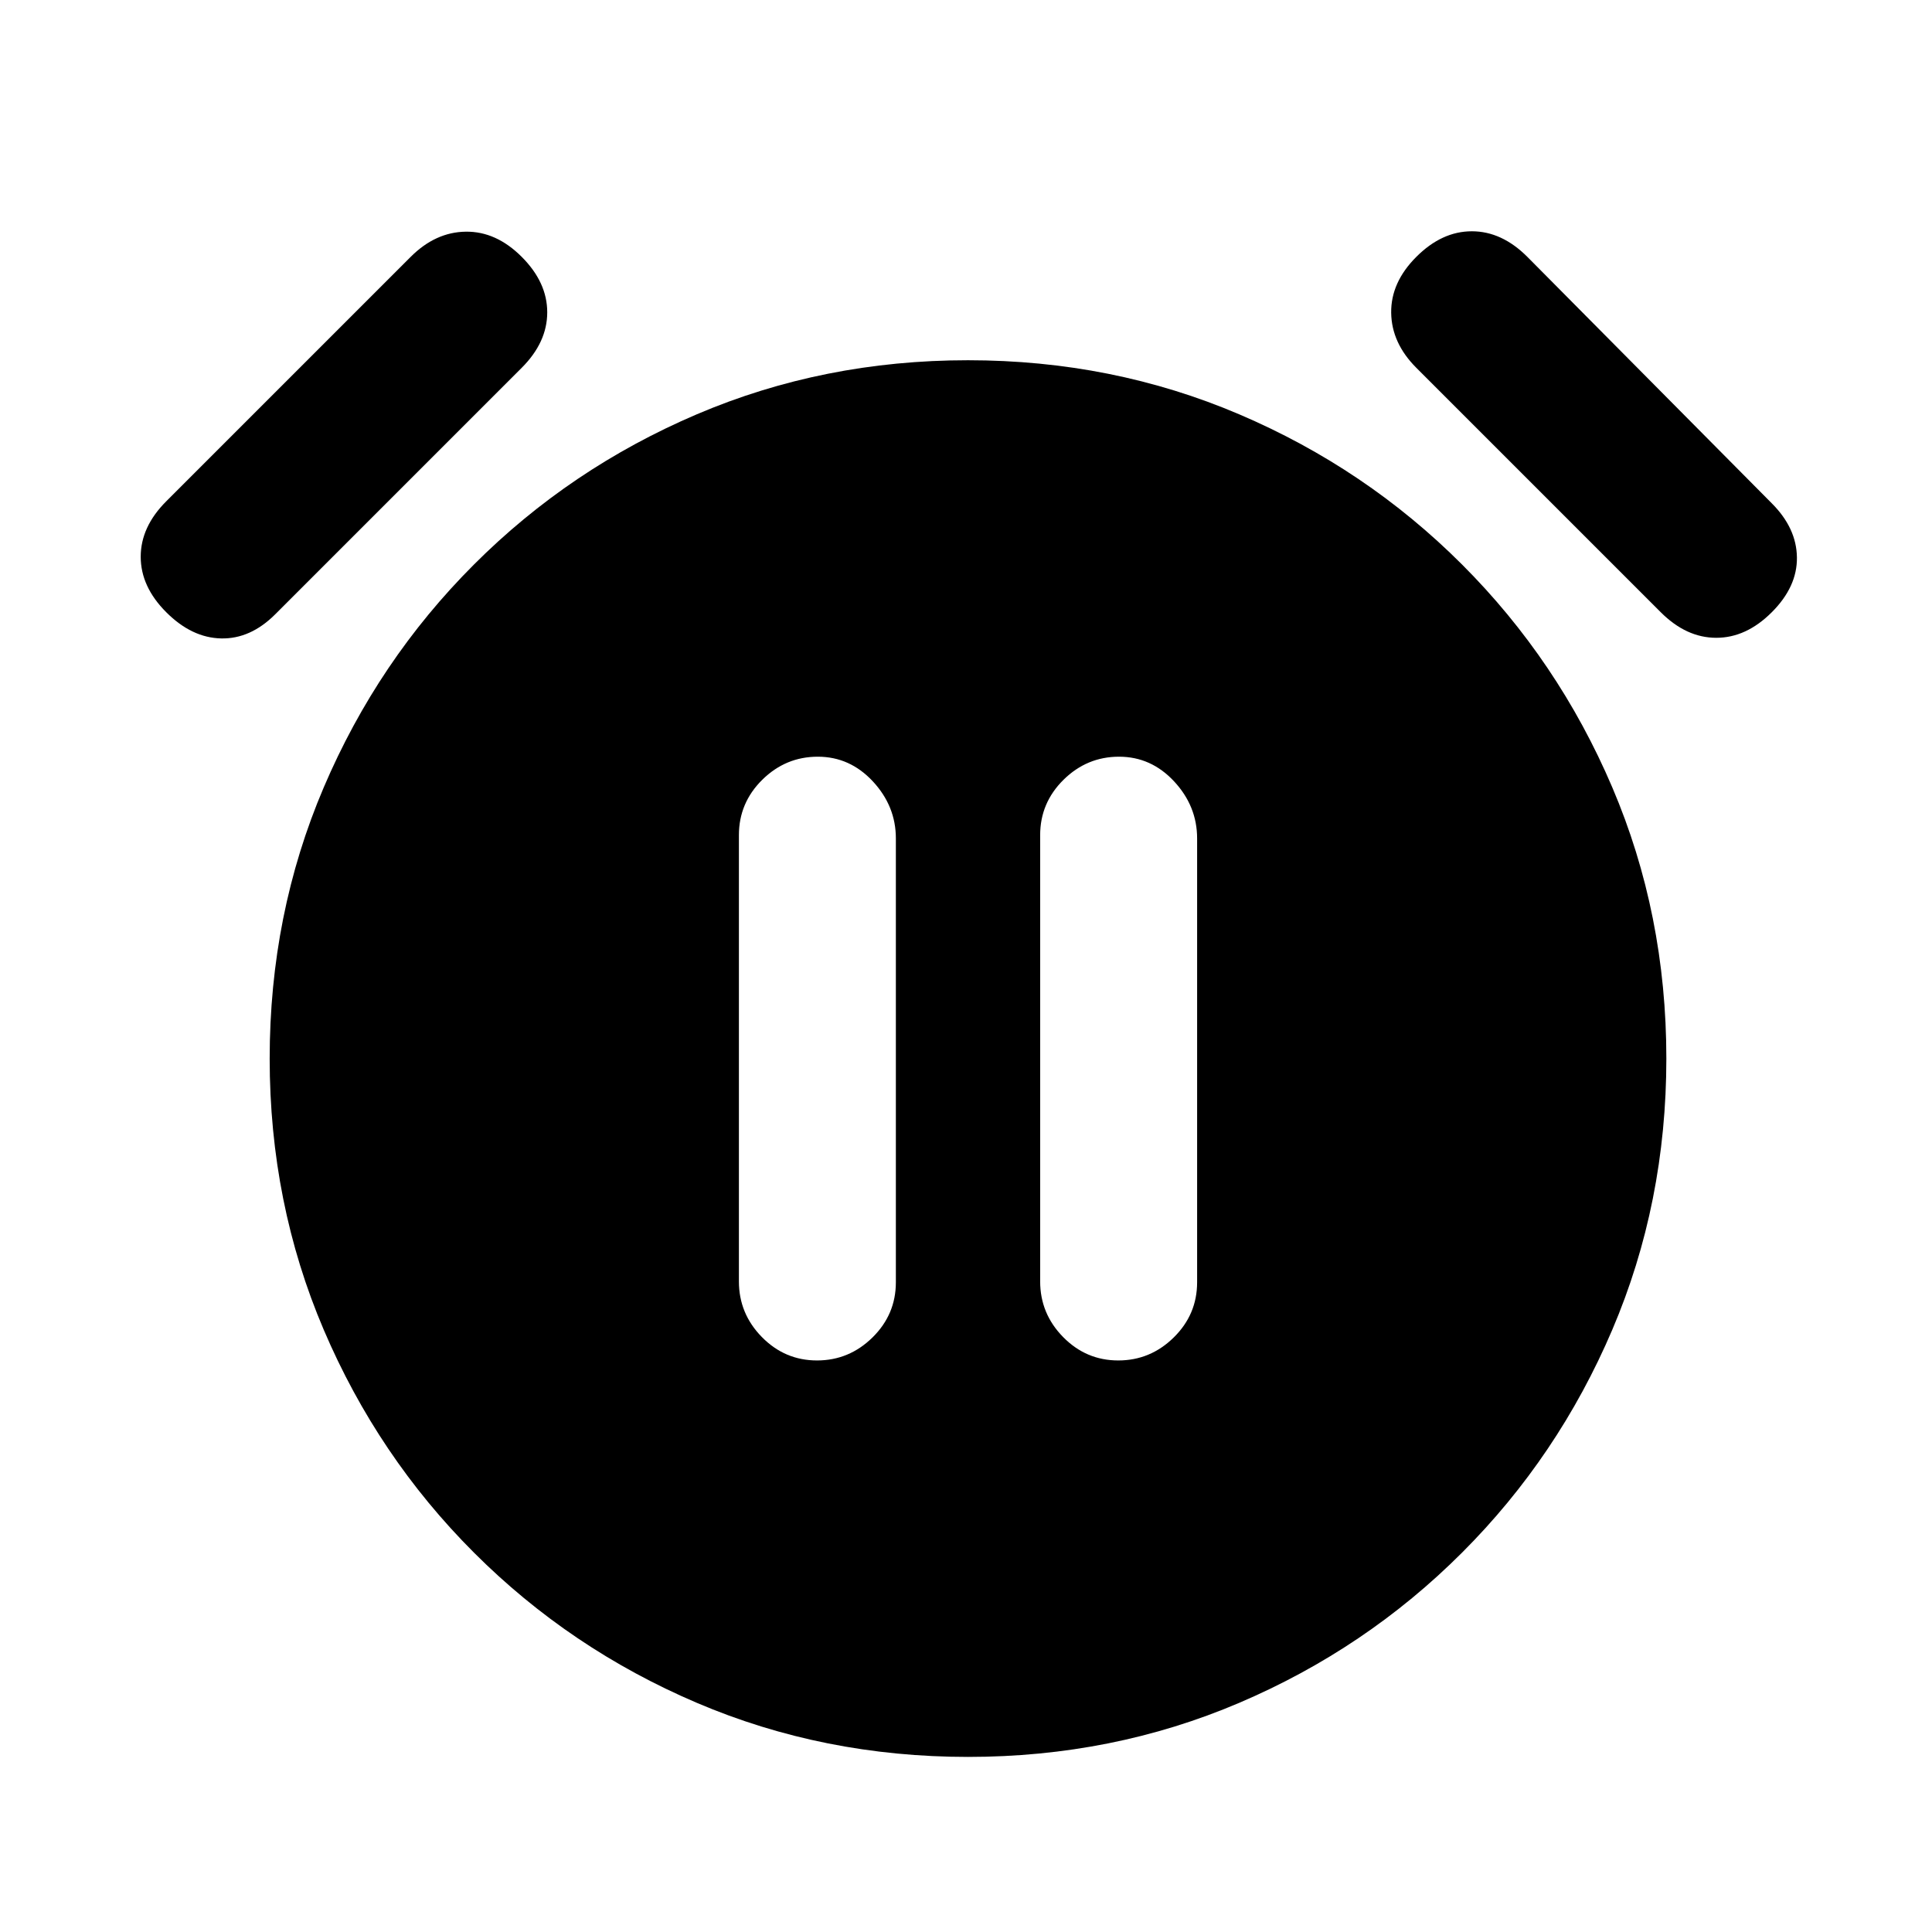 <svg xmlns="http://www.w3.org/2000/svg" height="20" viewBox="0 -960 960 960" width="20"><path d="M405.96-284q15.96 0 27.58-11.43 11.61-11.43 11.61-27.41v-220.54q0-16.04-11.41-28.33Q422.32-584 406.35-584q-15.96 0-27.58 11.46-11.61 11.47-11.61 27.5v221.76q0 16.03 11.41 27.65Q389.99-284 405.96-284Zm149.69 0q15.96 0 27.58-11.43 11.61-11.43 11.61-27.41v-220.54q0-16.04-11.41-28.33Q572.01-584 556.04-584q-15.96 0-27.58 11.46-11.61 11.47-11.61 27.5v221.76q0 16.03 11.41 27.65Q539.68-284 555.65-284ZM481.02-87q-71.79 0-134.77-26.87-62.98-26.87-110.74-74.64-47.77-47.76-74.64-110.72Q134-362.19 134-433.98q0-71.79 26.87-134.77 26.87-62.98 74.64-110.74 47.76-47.77 110.72-74.64Q409.19-781 480.98-781q71.79 0 134.77 26.87 62.98 26.87 110.74 74.64 47.77 47.76 74.64 110.72Q828-505.81 828-434.02q0 71.79-26.87 134.77-26.87 62.98-74.64 110.74-47.76 47.77-110.72 74.64Q552.81-87 481.02-87ZM82.62-655.77q-12.7-12.69-12.7-27.58 0-14.88 12.7-27.57l121.46-121.46q12.31-12.31 27.38-12.5 15.08-.2 27.77 12.5 12.69 12.69 12.69 27.57 0 14.89-12.69 27.58L136.77-654.77q-12.31 12.31-26.88 12-14.58-.31-27.27-13Zm797.76 0q-12.69 12.69-27.57 12.69-14.89 0-27.58-12.69L703.77-777.23q-12.31-12.31-12.5-27.38-.19-15.08 12.5-27.77 12.69-12.7 27.58-12.7 14.88 0 27.57 12.7l121.46 122.46q12.31 12.31 12.5 26.88.2 14.58-12.5 27.27Z"/></svg>